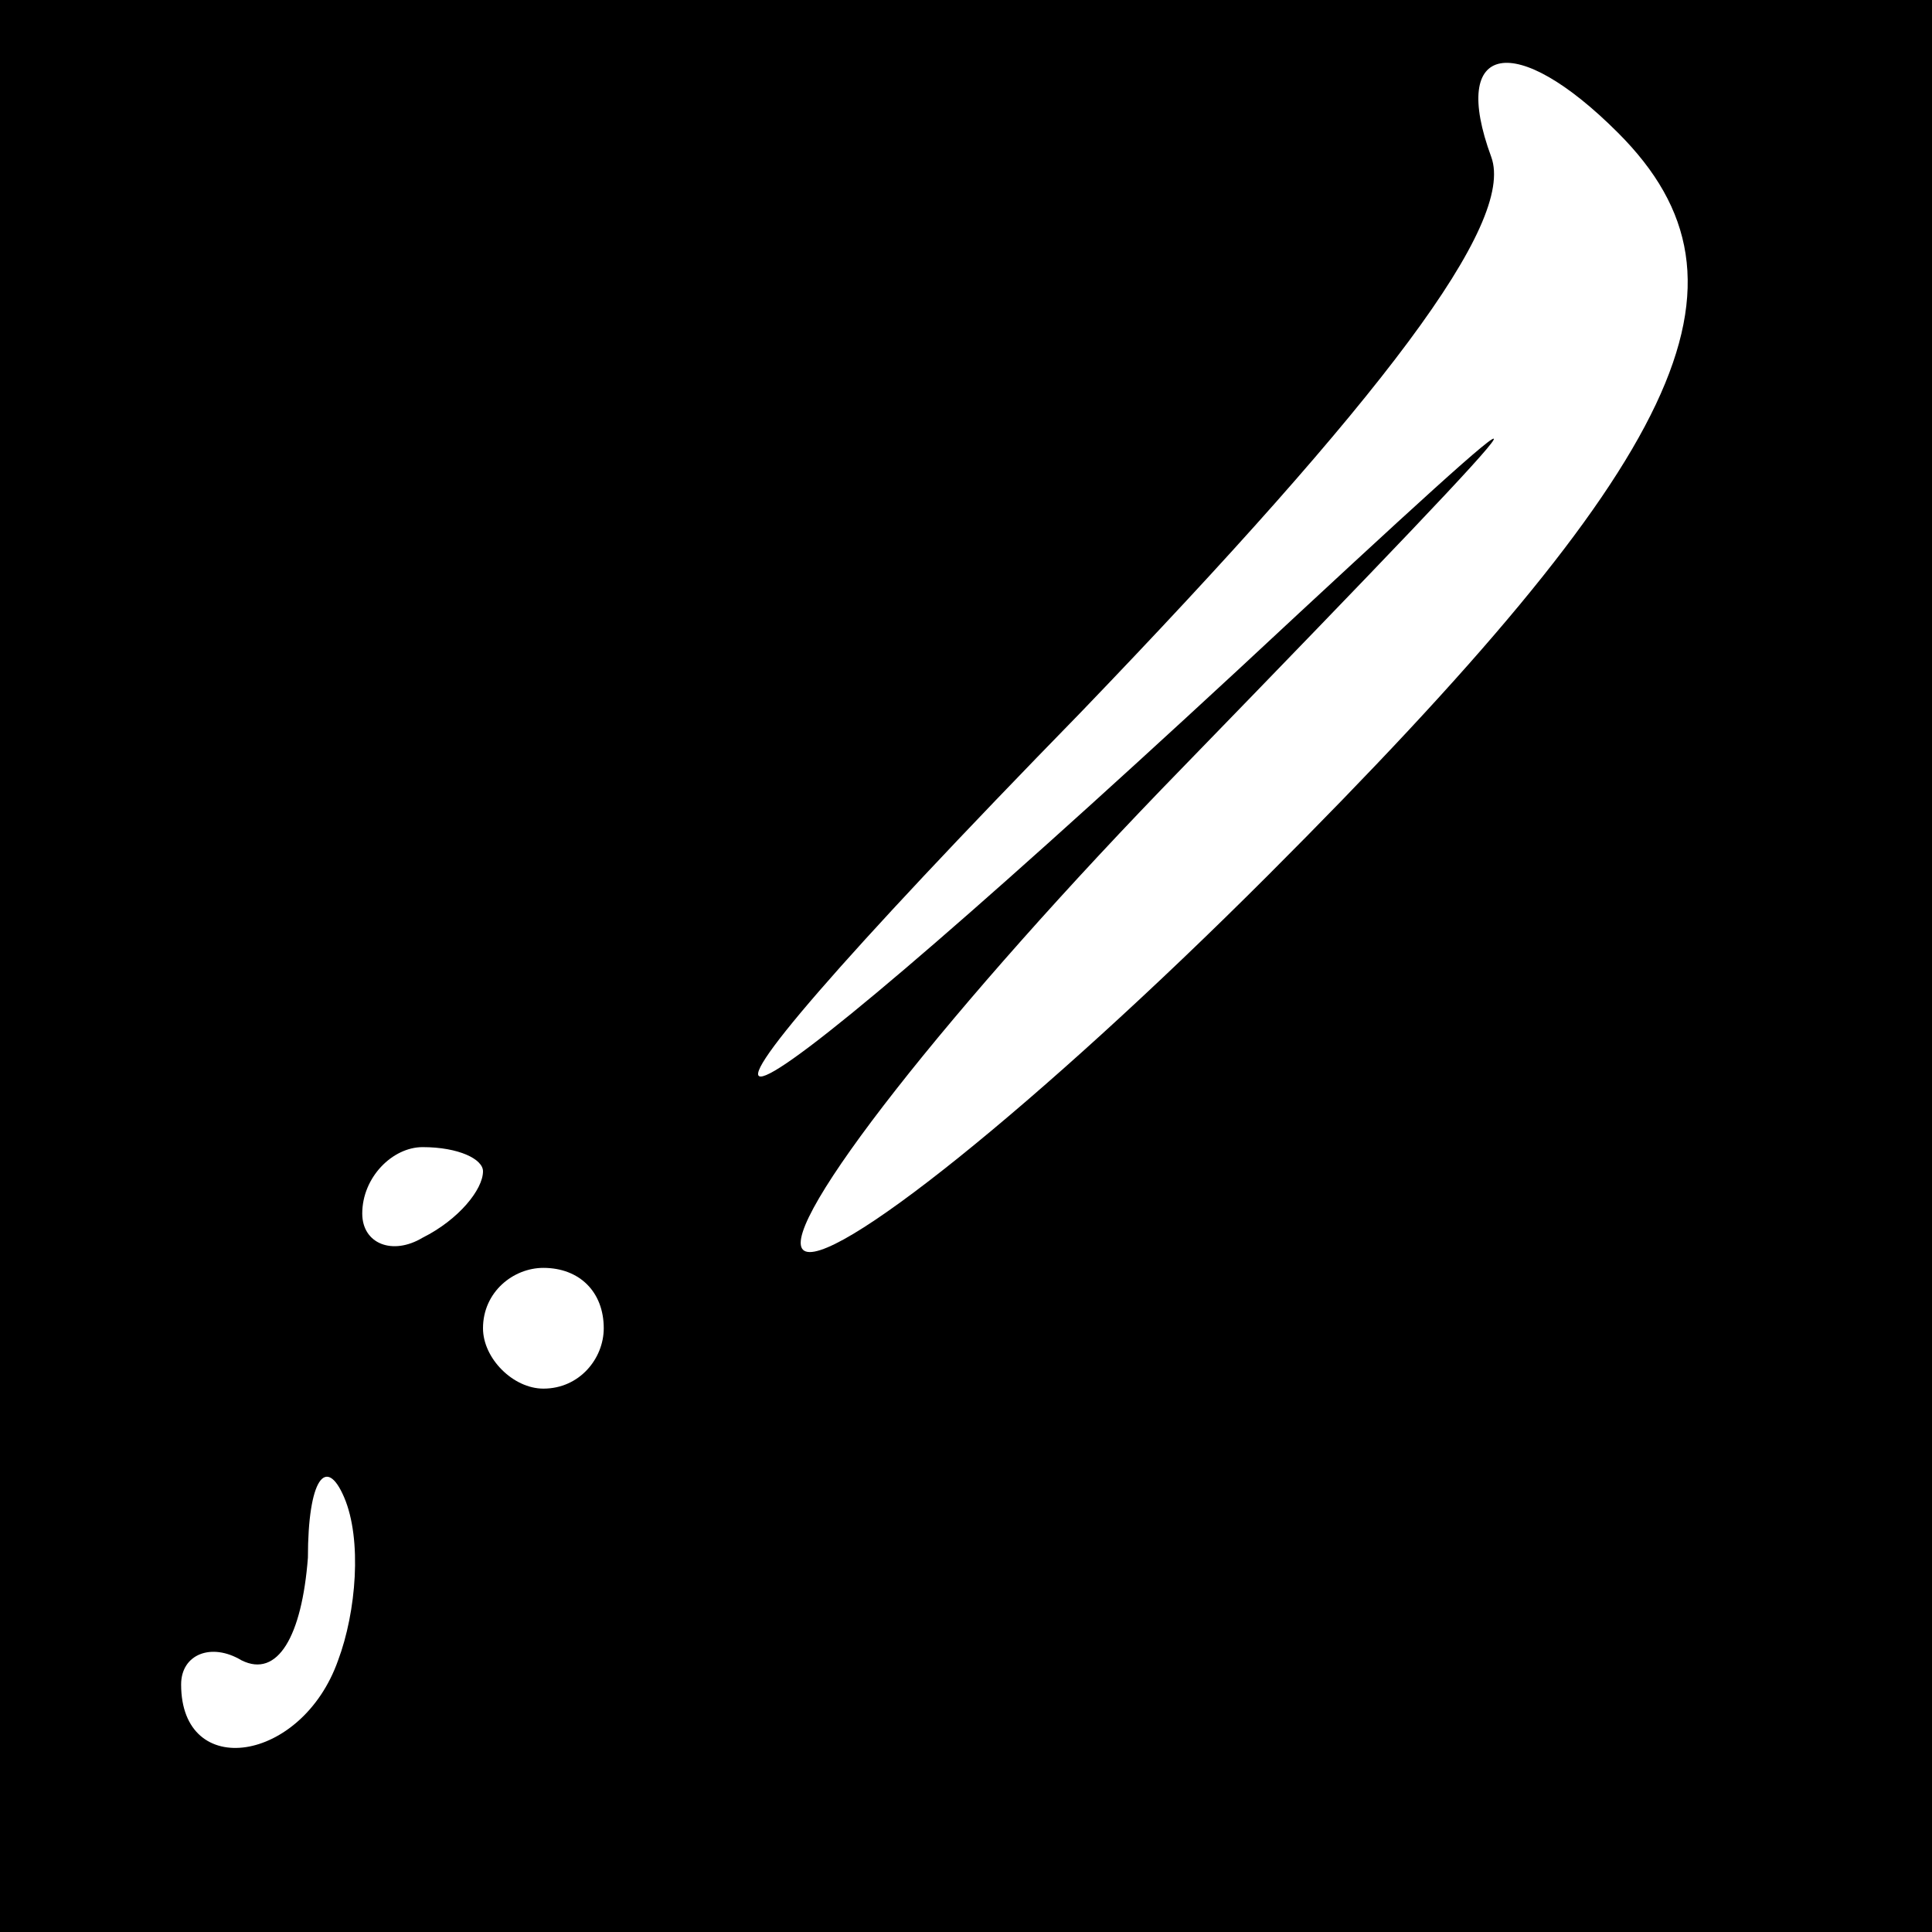 <?xml version="1.0" standalone="no"?>
<!DOCTYPE svg PUBLIC "-//W3C//DTD SVG 20010904//EN"
 "http://www.w3.org/TR/2001/REC-SVG-20010904/DTD/svg10.dtd">
<svg version="1.0" xmlns="http://www.w3.org/2000/svg"
 width="32pt" height="32pt" viewBox="0 0 32 32"
 preserveAspectRatio="xMidYMid meet">
<rect x="0" y="0" width="32" height="32" fill="#808080" stroke="none"/>
<g transform="translate(0,32) scale(0.1,-0.1)"
fill="#000000" stroke="none">
<path fill="#000000" stroke="none" d="M0 160 l0 -160 160 0 160 0 0 160 0
160 -160 0 -160 0 0 -160z"/>
<path fill="#ffffff" stroke="none" d="M268 298 c25 -25 11 -54 -58 -123 -38
-38 -73 -66 -77 -62 -4 4 24 40 63 80 67 69 67 70 9 16 -94 -87 -107 -90 -26
-7 50 52 72 81 68 92 -7 19 4 21 21 4z"/>
<path fill="#ffffff" stroke="none" d="M80 126 c0 -3 -4 -8 -10 -11 -5 -3 -10
-1 -10 4 0 6 5 11 10 11 6 0 10 -2 10 -4z"/>
<path fill="#ffffff" stroke="none" d="M100 100 c0 -5 -4 -10 -10 -10 -5 0
-10 5 -10 10 0 6 5 10 10 10 6 0 10 -4 10 -10z"/>
<path fill="#ffffff" stroke="none" d="M56 45 c-6 -17 -26 -20 -26 -4 0 5 5 7
10 4 6 -3 10 4 11 17 0 13 3 17 6 10 3 -7 2 -19 -1 -27z"/>
</g>
</svg>
